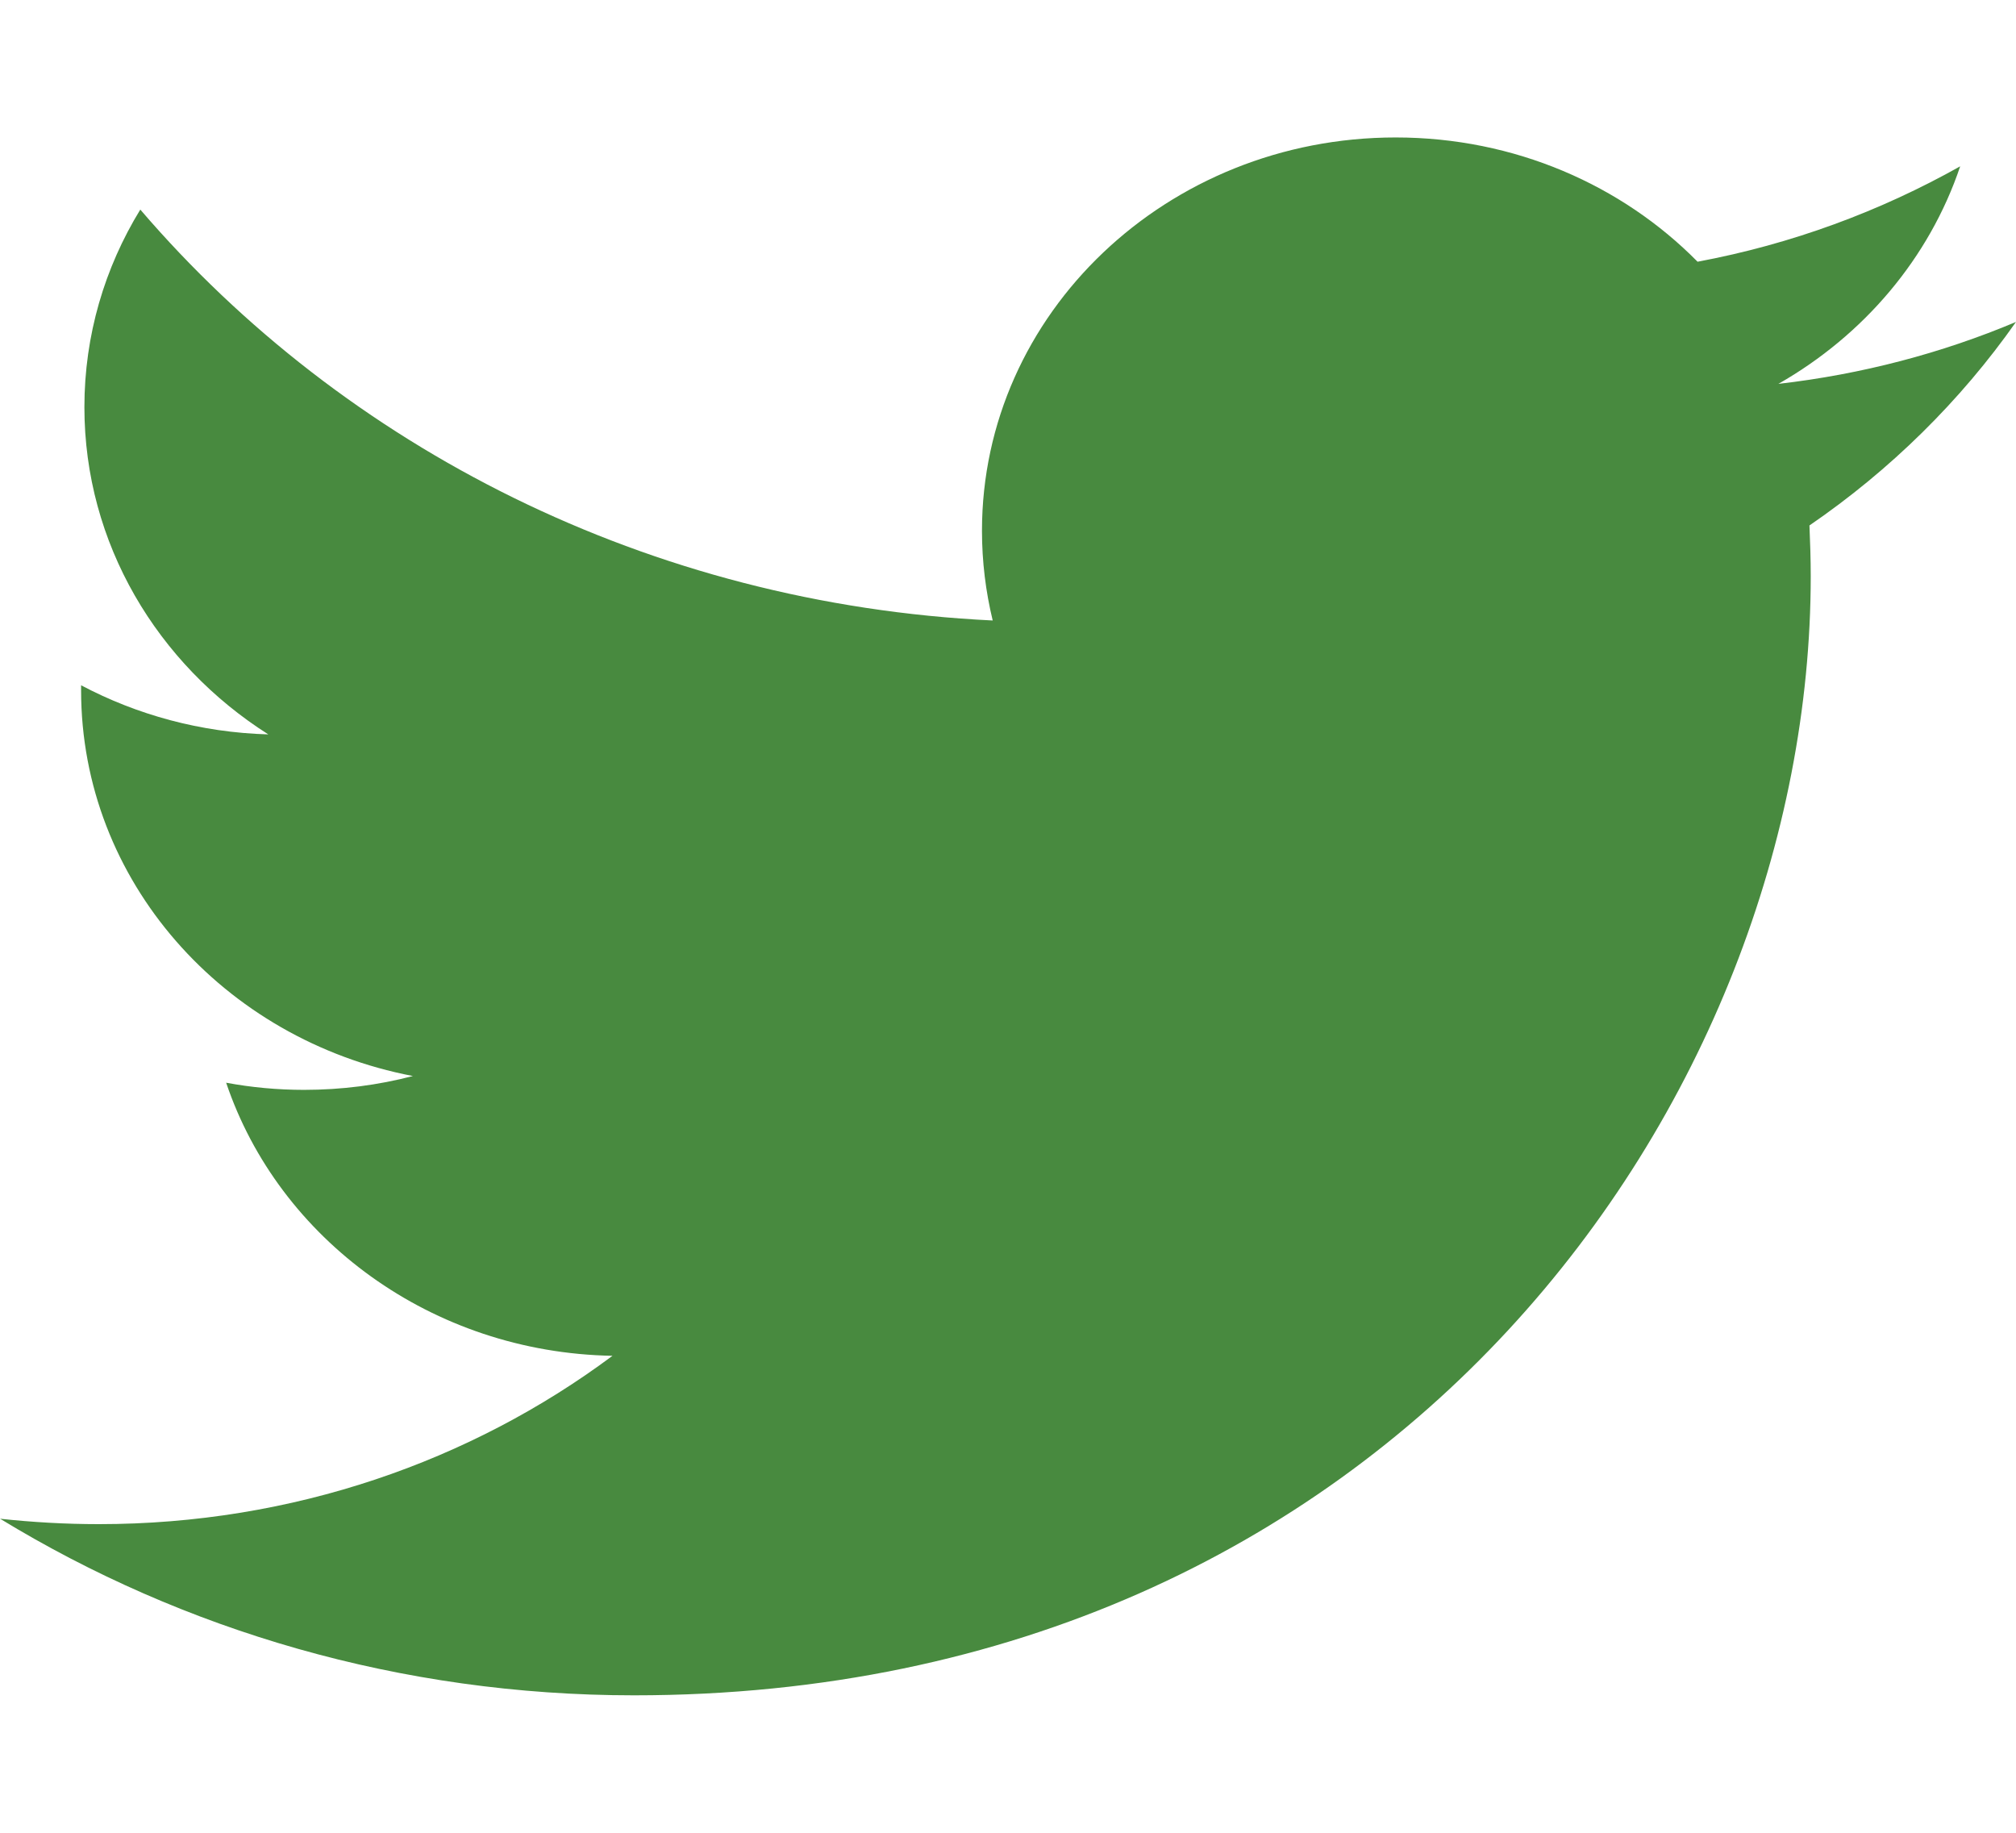 <?xml version="1.0" encoding="utf-8"?>
<!-- Generator: Adobe Illustrator 16.0.0, SVG Export Plug-In . SVG Version: 6.00 Build 0)  -->
<!DOCTYPE svg PUBLIC "-//W3C//DTD SVG 1.1//EN" "http://www.w3.org/Graphics/SVG/1.1/DTD/svg11.dtd">
<svg version="1.1" id="Layer_1" xmlns="http://www.w3.org/2000/svg" xmlns:xlink="http://www.w3.org/1999/xlink" x="0px" y="0px"
	 width="22px" height="20px" viewBox="0 0 22 20" enable-background="new 0 0 22 20" xml:space="preserve">
<path fill="#488a3f" d="M22,3.513c-0.81,0.341-1.681,0.571-2.593,0.676c0.932-0.531,1.647-1.372,1.984-2.374
	c-0.874,0.491-1.838,0.849-2.866,1.041C17.702,2.021,16.53,1.5,15.23,1.5c-2.493,0-4.514,1.921-4.514,4.292
	c0,0.338,0.041,0.664,0.117,0.979c-3.75-0.18-7.076-1.888-9.302-4.484C1.143,2.92,0.921,3.657,0.921,4.443
	c0,1.488,0.797,2.803,2.007,3.571C2.188,7.993,1.493,7.8,0.885,7.478c0,0.02,0,0.037,0,0.055c0,2.08,1.555,3.814,3.621,4.209
	c-0.379,0.099-0.777,0.151-1.189,0.151c-0.29,0-0.574-0.027-0.849-0.078c0.574,1.704,2.242,2.945,4.216,2.98
	c-1.545,1.151-3.491,1.837-5.606,1.837c-0.364,0-0.724-0.021-1.077-0.059C1.997,17.79,4.37,18.5,6.919,18.5
	c8.302,0,12.841-6.54,12.841-12.211c0-0.186-0.006-0.37-0.014-0.555C20.629,5.129,21.395,4.374,22,3.513L22,3.513z"/>
</svg>
